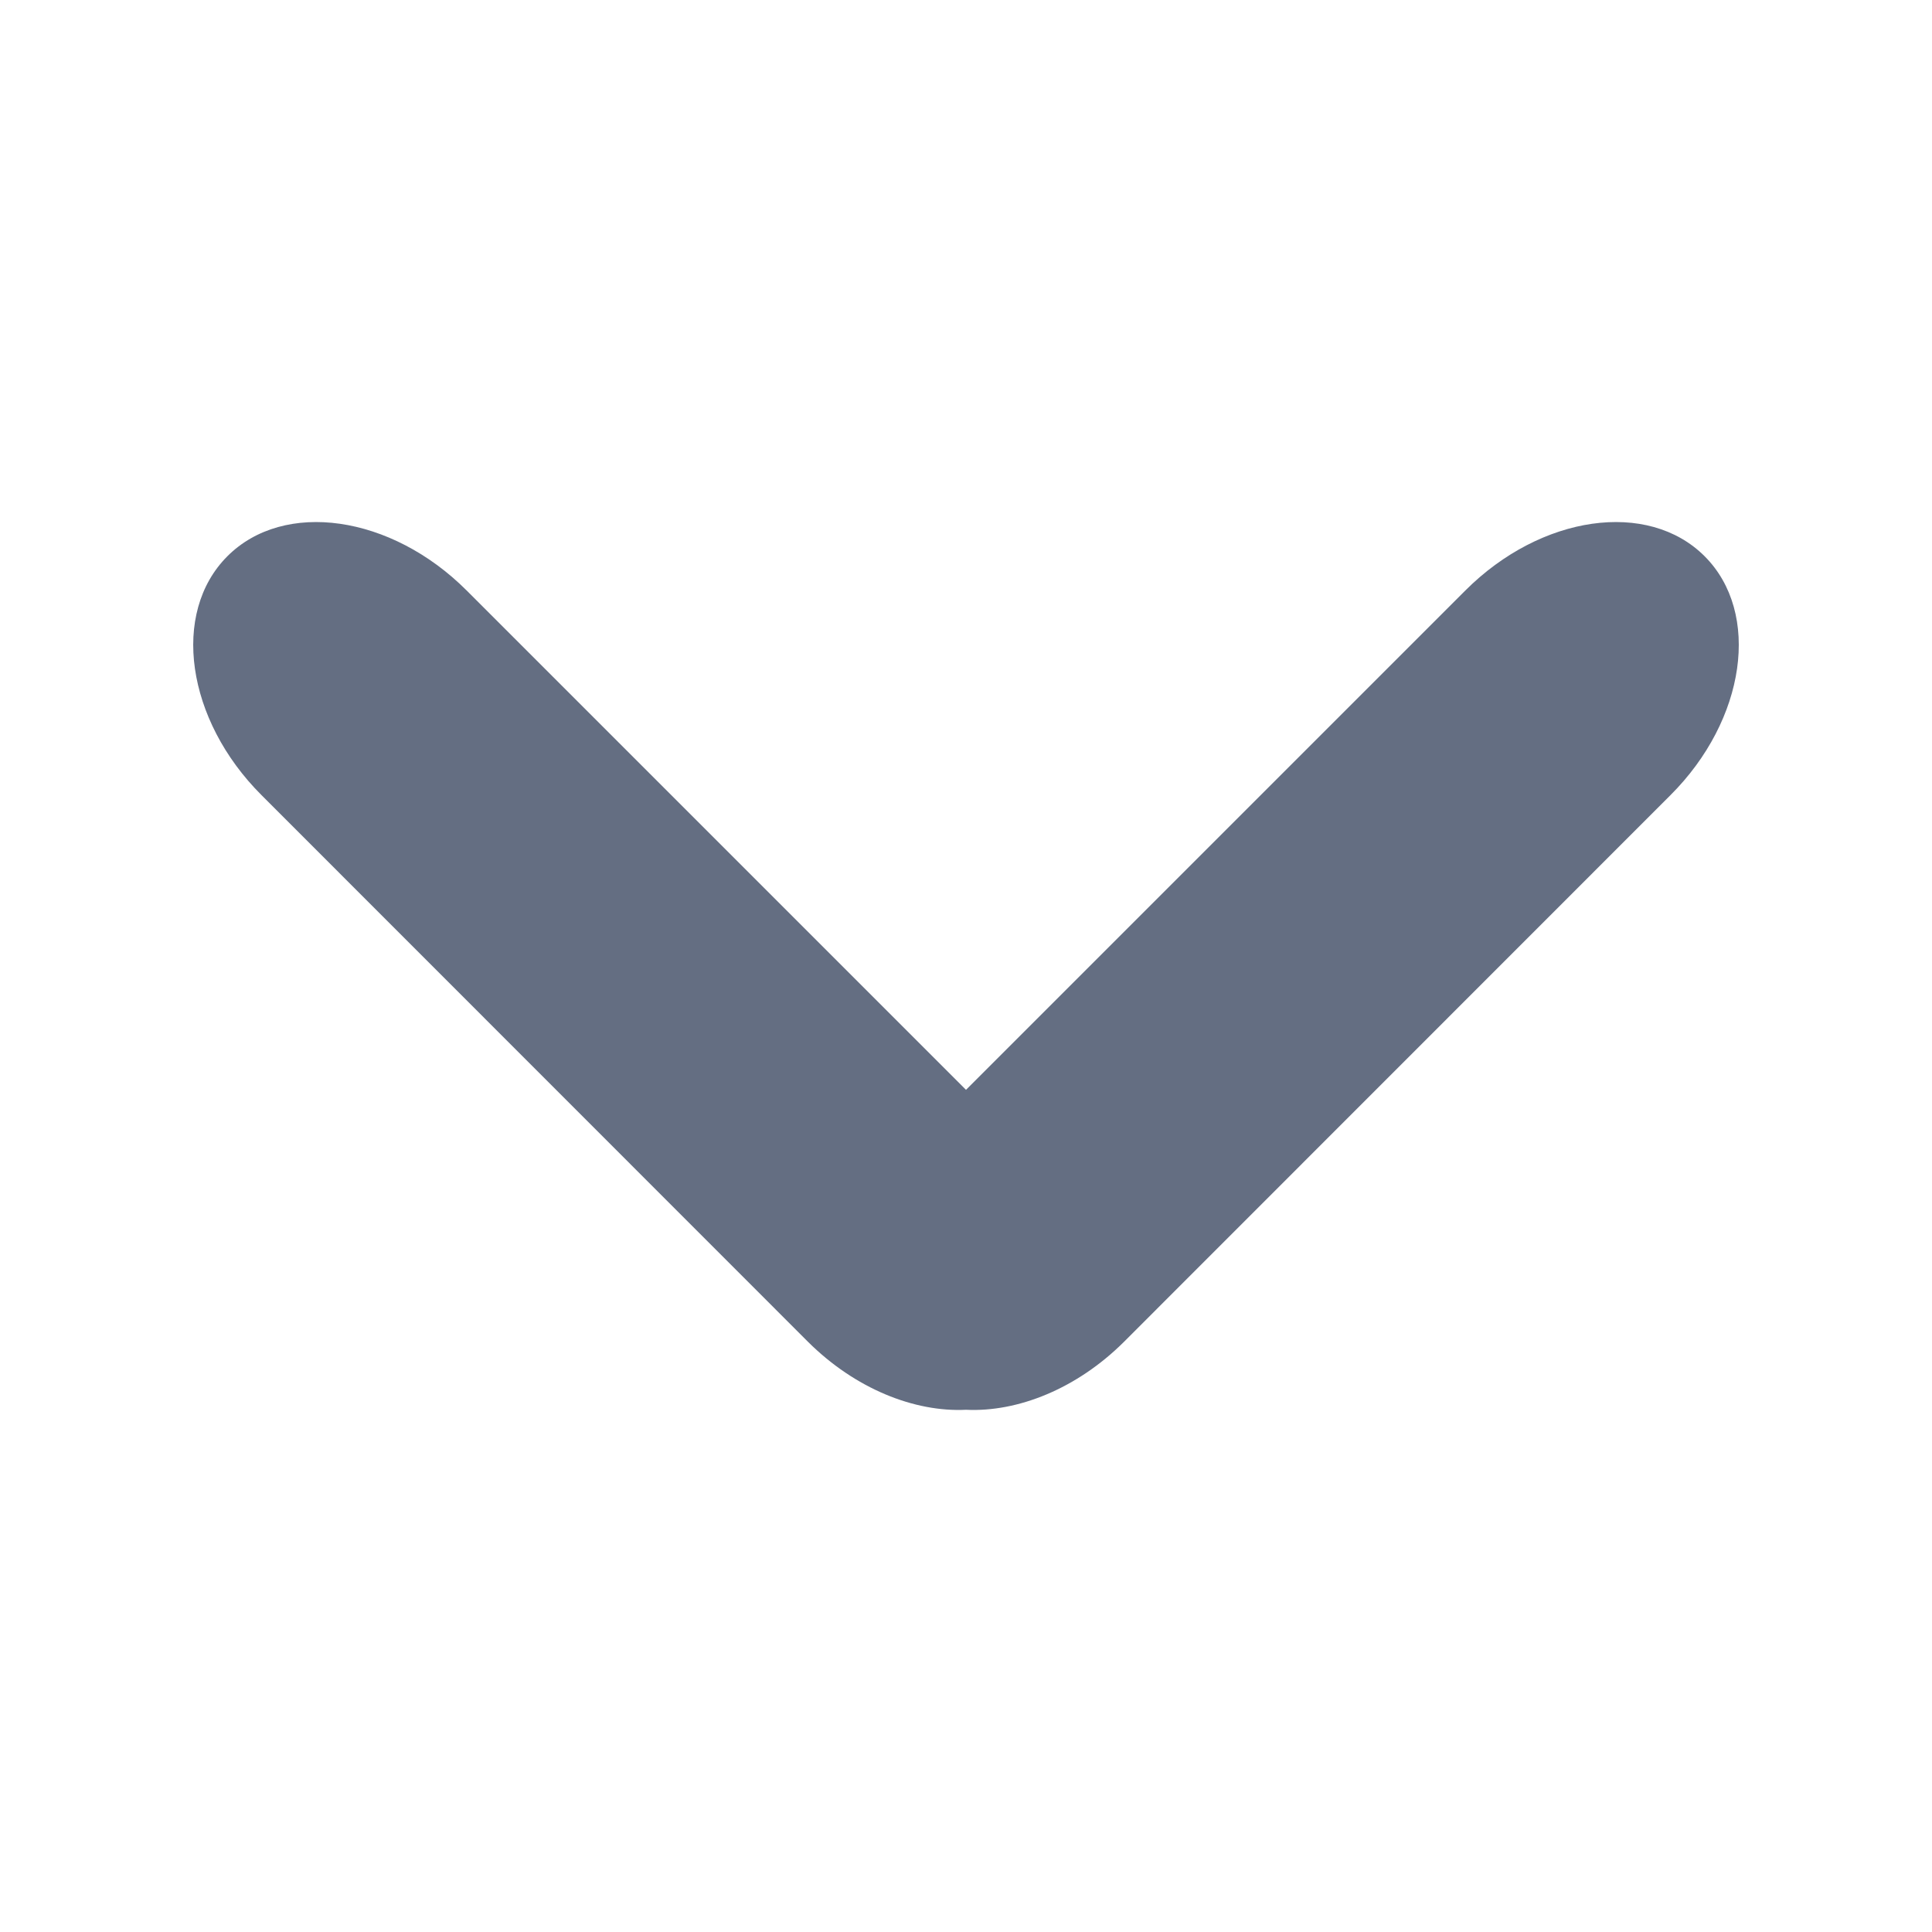 <svg width="10" height="10" viewBox="0 0 10 10" fill="none" xmlns="http://www.w3.org/2000/svg">
<g id="Menu-Icon/Ant-Menu-Submenu-Arrow-Up">
<path id="Union" fill-rule="evenodd" clip-rule="evenodd" d="M5 5.641L7.585 3.056C7.976 2.665 8.53 2.586 8.823 2.879C9.116 3.172 9.037 3.726 8.646 4.116L5.818 6.945C5.574 7.188 5.268 7.31 5 7.297C4.733 7.31 4.426 7.188 4.182 6.945L1.354 4.116C0.963 3.726 0.884 3.172 1.177 2.879C1.47 2.586 2.024 2.665 2.415 3.056L5 5.641Z" fill="#646E82"/>
</g>
</svg>
